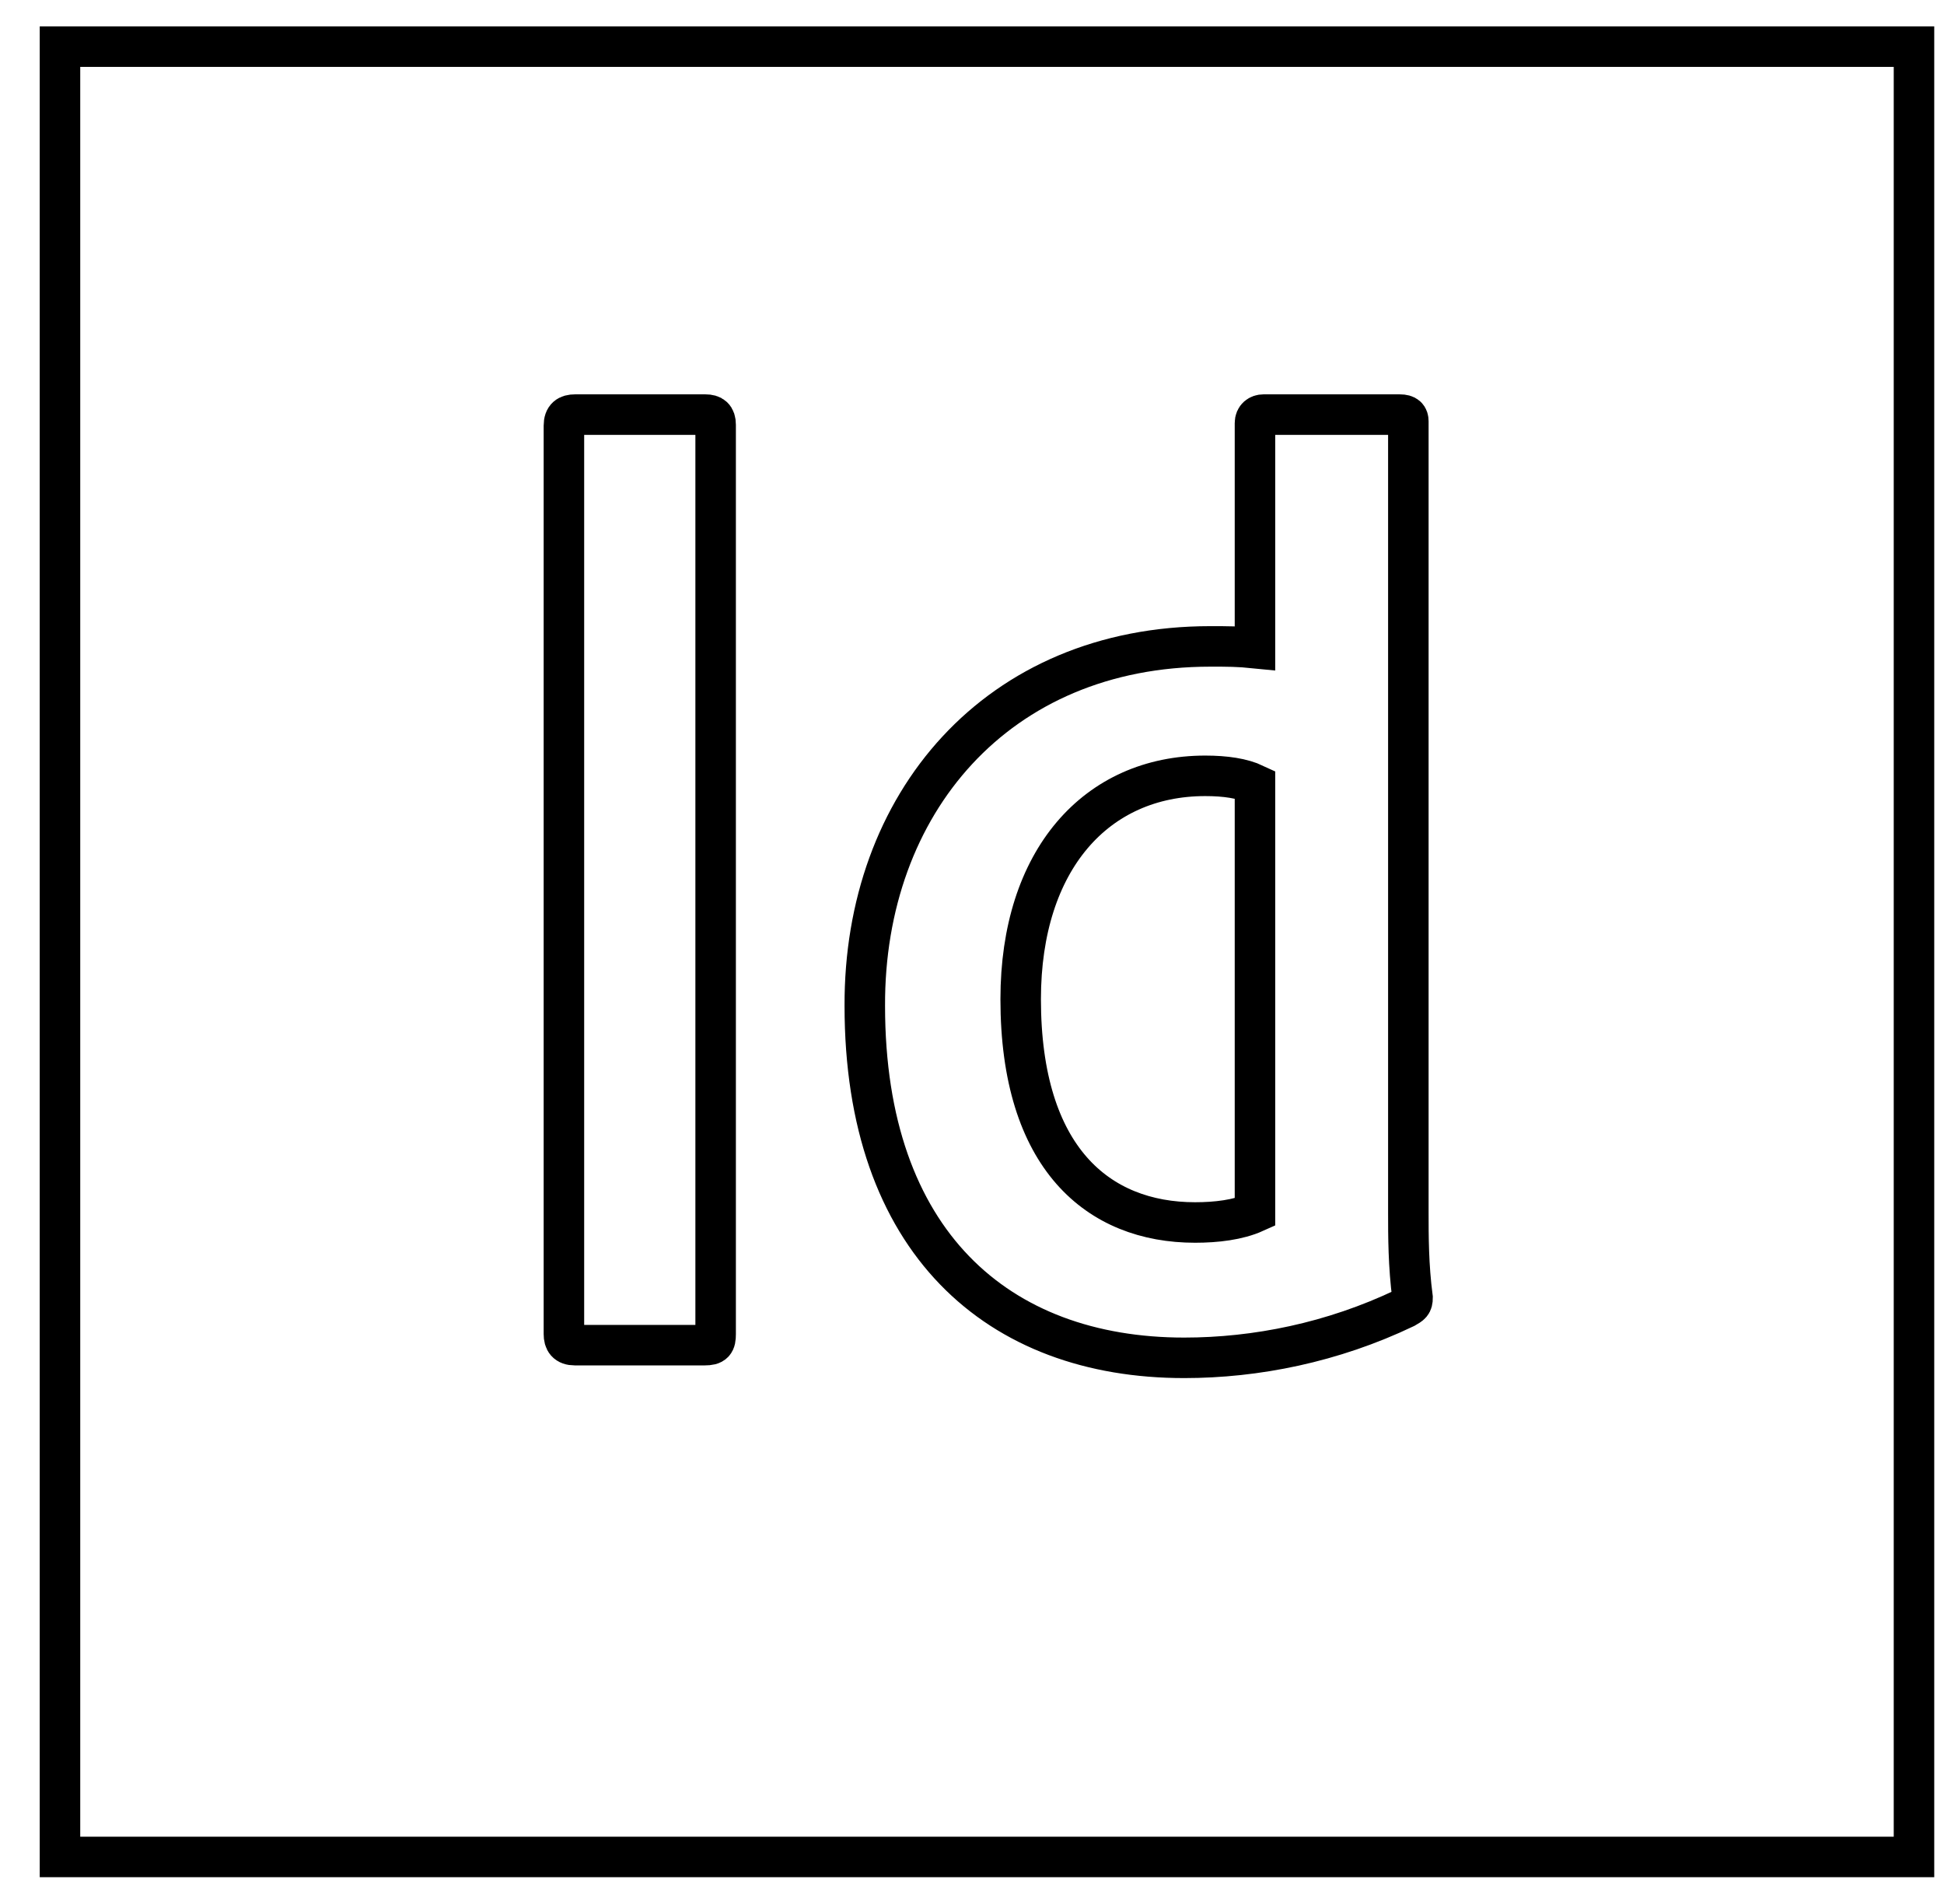 <?xml version="1.0" encoding="UTF-8"?>
<svg width="48px" height="47px" viewBox="0 0 48 47" version="1.1" xmlns="http://www.w3.org/2000/svg" xmlns:xlink="http://www.w3.org/1999/xlink">
    <!-- Generator: Sketch 47.1 (45422) - http://www.bohemiancoding.com/sketch -->
    <title>indesign-cc</title>
    <desc>Created with Sketch.</desc>
    <defs></defs>
    <g id="website-1.4" stroke="none" stroke-width="1" fill="none" fill-rule="evenodd">
        <g id="about-me" transform="translate(-625, -1137)" fill-rule="nonzero">
            <g id="Group" transform="translate(320, 1136)">
                <g id="indesign-cc" transform="translate(306.4, 2)">
                    <polygon id="Shape" points="0.081 0.151 45.859 0.151 45.859 44.84 0.081 44.84"></polygon>
                    <path d="M0.081,0.151 L45.859,0.151 L45.859,44.84 L0.081,44.84 L0.081,0.151 Z M29.587,18.361 C29.275,18.214 28.858,18.152 28.359,18.152 C25.675,18.152 23.802,20.219 23.802,23.665 C23.802,27.591 25.716,29.178 28.109,29.178 C28.63,29.178 29.171,29.115 29.587,28.927 L29.587,18.361 Z M28.484,14.957 C28.921,14.957 29.171,14.957 29.587,14.999 L29.587,9.444 C29.587,9.298 29.691,9.235 29.795,9.235 L33.166,9.235 C33.332,9.235 33.374,9.298 33.374,9.402 L33.374,28.927 C33.374,29.512 33.374,30.243 33.478,31.036 C33.478,31.183 33.436,31.203 33.291,31.287 C31.501,32.143 29.608,32.519 27.839,32.519 C23.24,32.519 19.953,29.658 19.953,23.832 C19.932,18.841 23.219,14.957 28.484,14.957 L28.484,14.957 Z M16.27,31.934 C16.27,32.143 16.228,32.206 15.999,32.206 L12.795,32.206 C12.587,32.206 12.524,32.101 12.524,31.934 L12.524,9.506 C12.524,9.298 12.628,9.235 12.795,9.235 L16.02,9.235 C16.186,9.235 16.27,9.298 16.27,9.486 L16.27,31.934 Z" id="Shape" stroke="#000000"></path>
                </g>
            </g>
        </g>
    </g>
</svg>